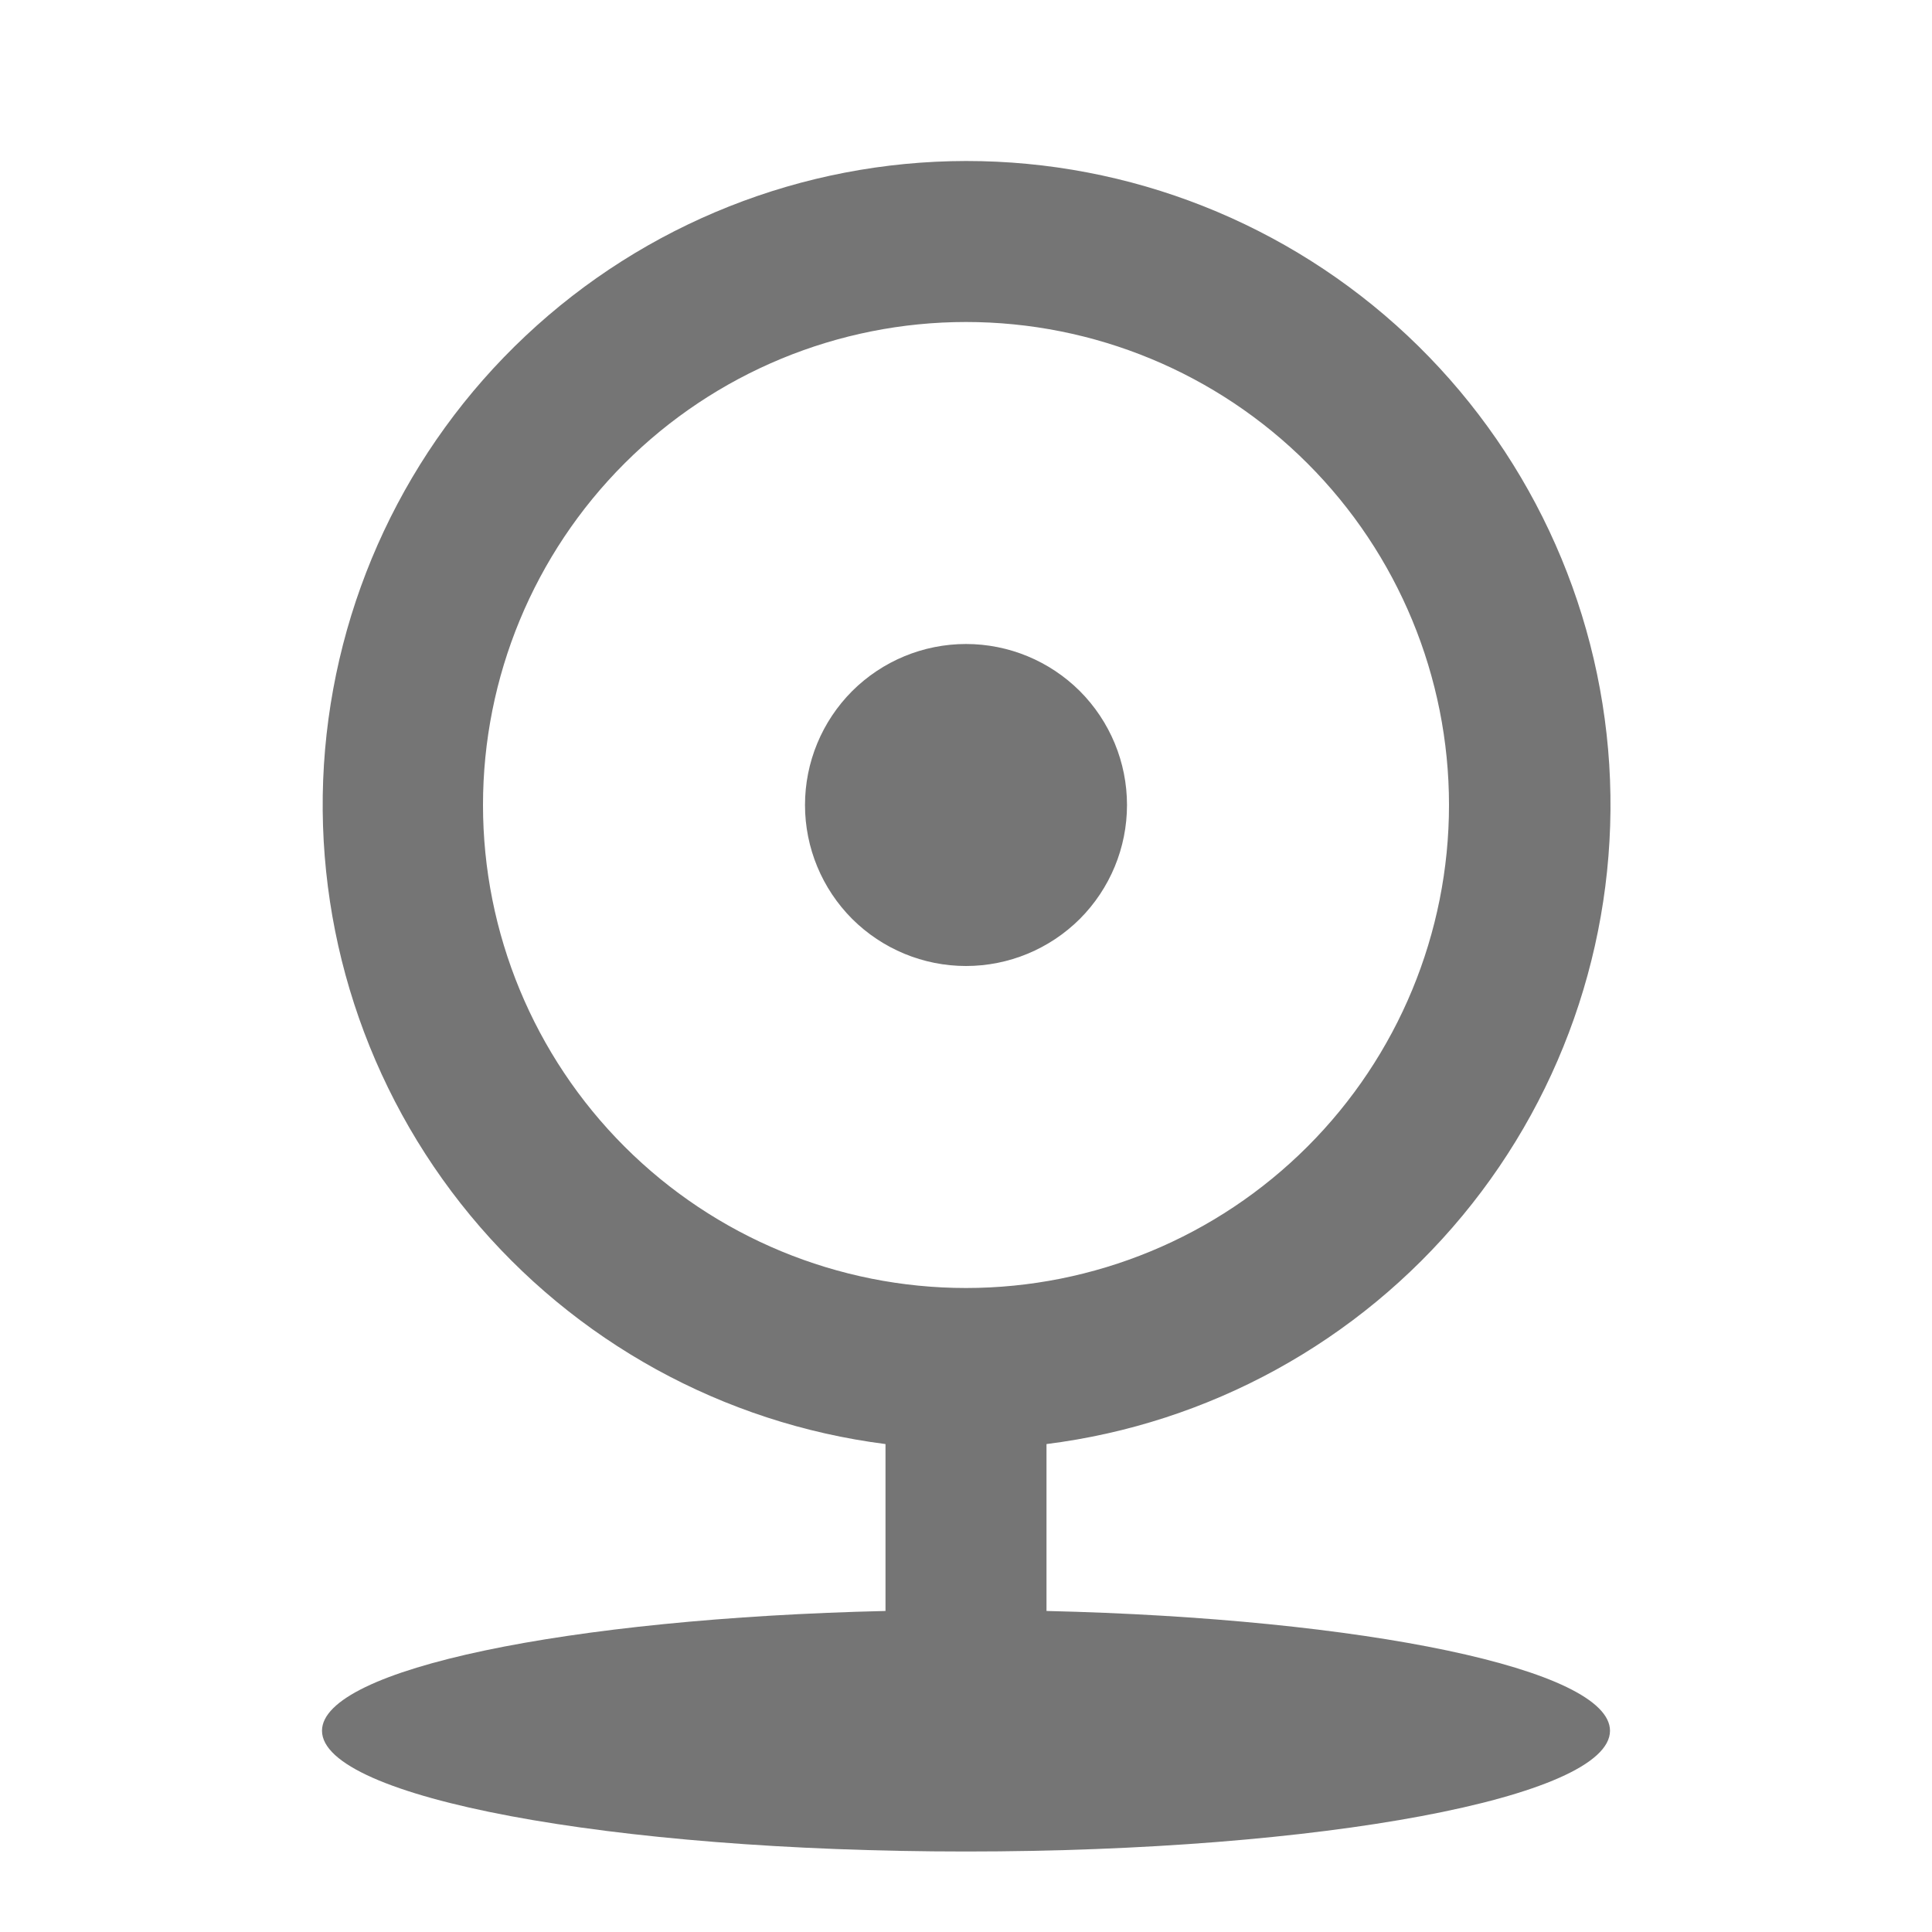 <svg width="18" height="18" viewBox="0 0 18 18" fill="none" xmlns="http://www.w3.org/2000/svg">
<g clip-path="url(#clip0_34_1134)">
<path d="M8.25 13.454C6.737 13.261 5.354 12.5 4.382 11.324C3.411 10.149 2.923 8.647 3.018 7.125C3.114 5.603 3.785 4.174 4.897 3.129C6.008 2.084 7.475 1.502 9 1.5C10.527 1.499 11.997 2.08 13.111 3.125C14.224 4.17 14.897 5.6 14.993 7.124C15.088 8.648 14.599 10.152 13.625 11.327C12.651 12.503 11.265 13.264 9.75 13.454V15.009C12.71 15.078 15 15.551 15 16.125C15 16.746 12.313 17.25 9 17.25C5.686 17.25 3 16.746 3 16.125C3 15.551 5.29 15.078 8.25 15.009V13.454ZM9 12C10.194 12 11.338 11.526 12.182 10.682C13.026 9.838 13.5 8.693 13.5 7.5C13.5 6.307 13.026 5.162 12.182 4.318C11.338 3.474 10.194 3 9 3C7.807 3 6.662 3.474 5.818 4.318C4.974 5.162 4.5 6.307 4.5 7.5C4.5 8.693 4.974 9.838 5.818 10.682C6.662 11.526 7.807 12 9 12ZM9 9C8.602 9 8.221 8.842 7.939 8.561C7.658 8.279 7.5 7.898 7.5 7.5C7.5 7.102 7.658 6.721 7.939 6.439C8.221 6.158 8.602 6 9 6C9.398 6 9.779 6.158 10.061 6.439C10.342 6.721 10.5 7.102 10.5 7.5C10.5 7.898 10.342 8.279 10.061 8.561C9.779 8.842 9.398 9 9 9Z" fill="#757575"/>
</g>
<defs>
<clipPath id="clip0_34_1134">
<rect width="18" height="18" fill="white"/>
</clipPath>
</defs>
</svg>
